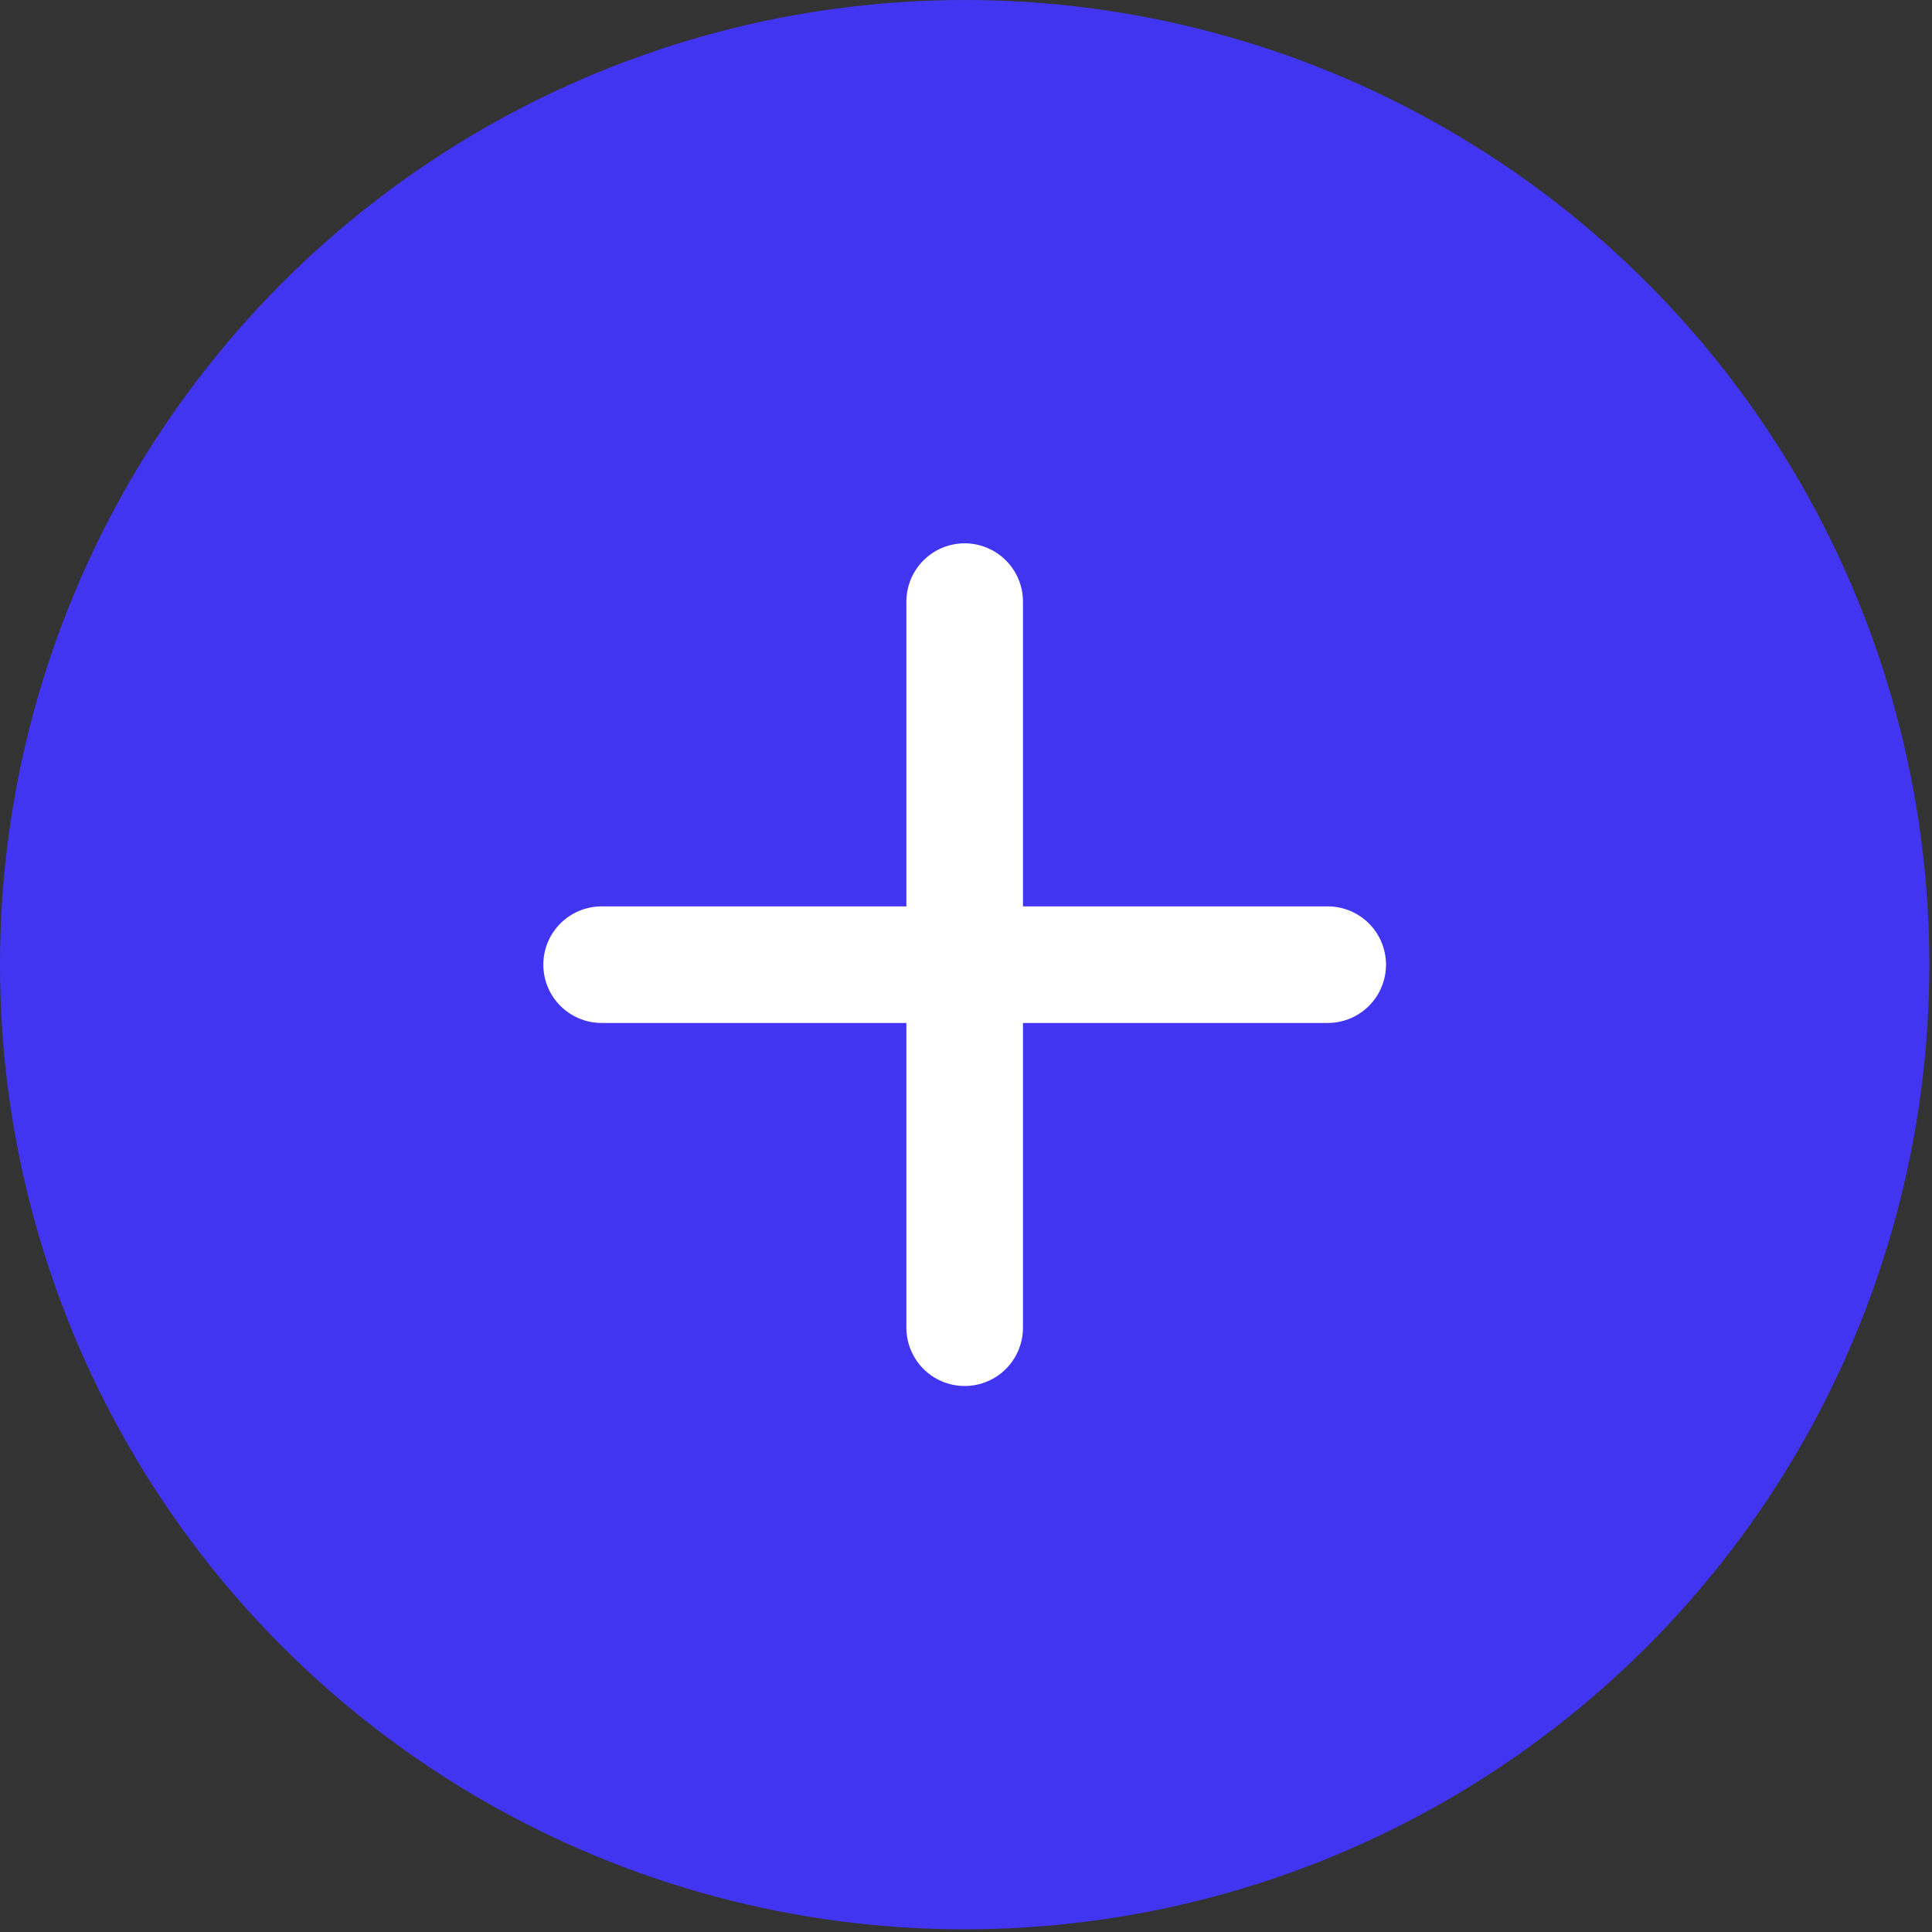 <?xml version="1.0" encoding="UTF-8" standalone="no"?><!DOCTYPE svg PUBLIC "-//W3C//DTD SVG 1.1//EN" "http://www.w3.org/Graphics/SVG/1.1/DTD/svg11.dtd"><svg width="100%" height="100%" viewBox="0 0 116 116" version="1.1" xmlns="http://www.w3.org/2000/svg" xmlns:xlink="http://www.w3.org/1999/xlink" xml:space="preserve" xmlns:serif="http://www.serif.com/" style="fill-rule:evenodd;clip-rule:evenodd;stroke-linecap:round;stroke-linejoin:round;stroke-miterlimit:1.5;"><rect x="0" y="0" width="116" height="116" fill="#333333" stroke="none"/><rect id="Icons" x="-1592.92" y="-519.472" width="1920" height="1080" style="fill:none;"/><g id="checkmark"></g><g id="upload"></g><g id="plus"></g><g id="plus1" serif:id="plus"><circle cx="57.92" cy="57.92" r="57.92" style="fill:#4235f2;"/><g><path d="M57.92,36.122l0,43.595" style="fill:none;stroke:#fff;stroke-width:7px;"/><path d="M79.717,57.92l-43.595,0" style="fill:none;stroke:#fff;stroke-width:7px;"/></g></g><g id="more"></g><g id="delete"></g><g id="deletegrey"></g><g id="lock"></g><g id="shoppingcart"></g><g id="shoppingcart-Visualization" serif:id="shoppingcart Visualization"></g><g id="email"></g><g id="img"></g><g id="download"></g><g id="rotate-indicator" serif:id="rotate indicator"></g><g id="services-photoshoot"></g><g id="services-photoshoot1" serif:id="services-photoshoot"></g></svg>